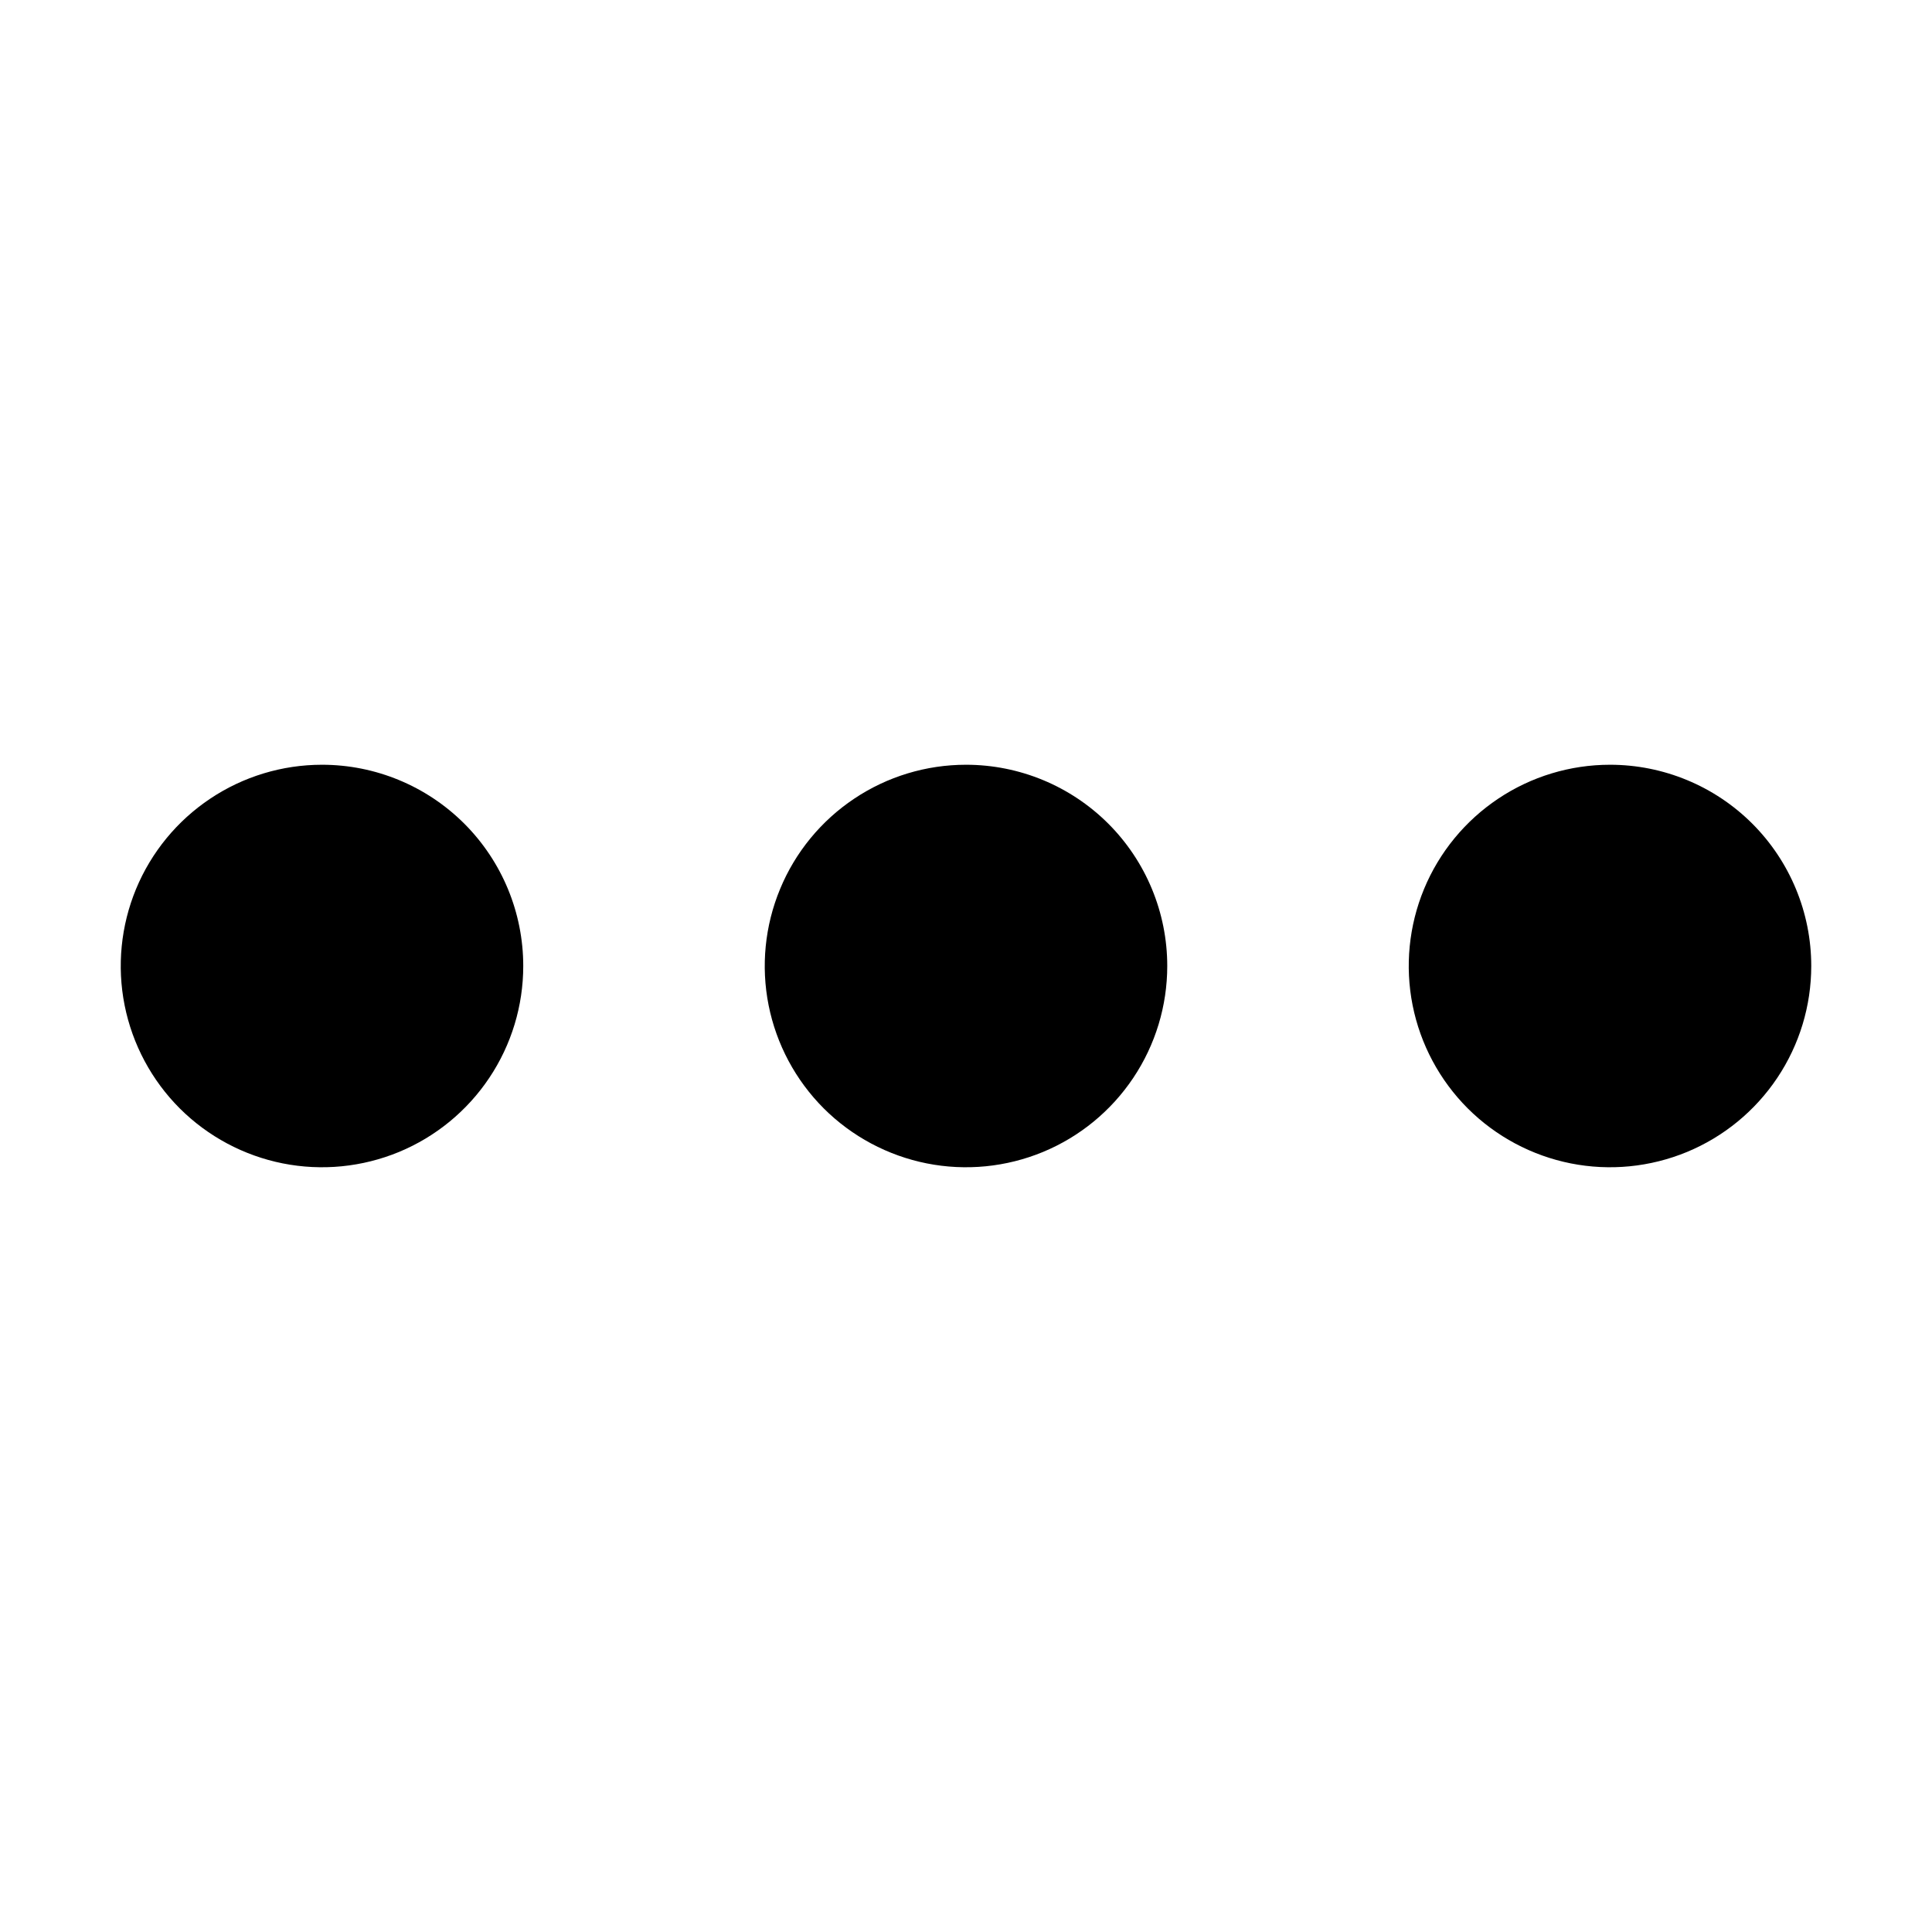 <?xml version="1.0"?>
<svg xmlns="http://www.w3.org/2000/svg" viewBox="0 0 36 36" fill="black">
  <path d="M21.75 18C21.75 18.742 21.53 19.467 21.118 20.083C20.706 20.7 20.12 21.181 19.435 21.465C18.75 21.748 17.996 21.823 17.268 21.678C16.541 21.533 15.873 21.176 15.348 20.652C14.824 20.127 14.467 19.459 14.322 18.732C14.177 18.004 14.252 17.25 14.536 16.565C14.819 15.88 15.3 15.294 15.917 14.882C16.533 14.47 17.258 14.25 18 14.25C18.995 14.25 19.948 14.645 20.652 15.348C21.355 16.052 21.75 17.005 21.75 18ZM6 14.25C5.258 14.25 4.533 14.47 3.917 14.882C3.3 15.294 2.819 15.88 2.535 16.565C2.252 17.25 2.177 18.004 2.322 18.732C2.467 19.459 2.824 20.127 3.348 20.652C3.873 21.176 4.541 21.533 5.268 21.678C5.996 21.823 6.75 21.748 7.435 21.465C8.12 21.181 8.706 20.7 9.118 20.083C9.53 19.467 9.75 18.742 9.75 18C9.75 17.005 9.355 16.052 8.652 15.348C7.948 14.645 6.995 14.25 6 14.25ZM30 14.25C29.258 14.25 28.533 14.47 27.917 14.882C27.3 15.294 26.819 15.88 26.535 16.565C26.252 17.25 26.177 18.004 26.322 18.732C26.467 19.459 26.824 20.127 27.348 20.652C27.873 21.176 28.541 21.533 29.268 21.678C29.996 21.823 30.75 21.748 31.435 21.465C32.12 21.181 32.706 20.7 33.118 20.083C33.53 19.467 33.75 18.742 33.75 18C33.75 17.005 33.355 16.052 32.652 15.348C31.948 14.645 30.995 14.25 30 14.25Z" fill="currentColor"/>
</svg>
